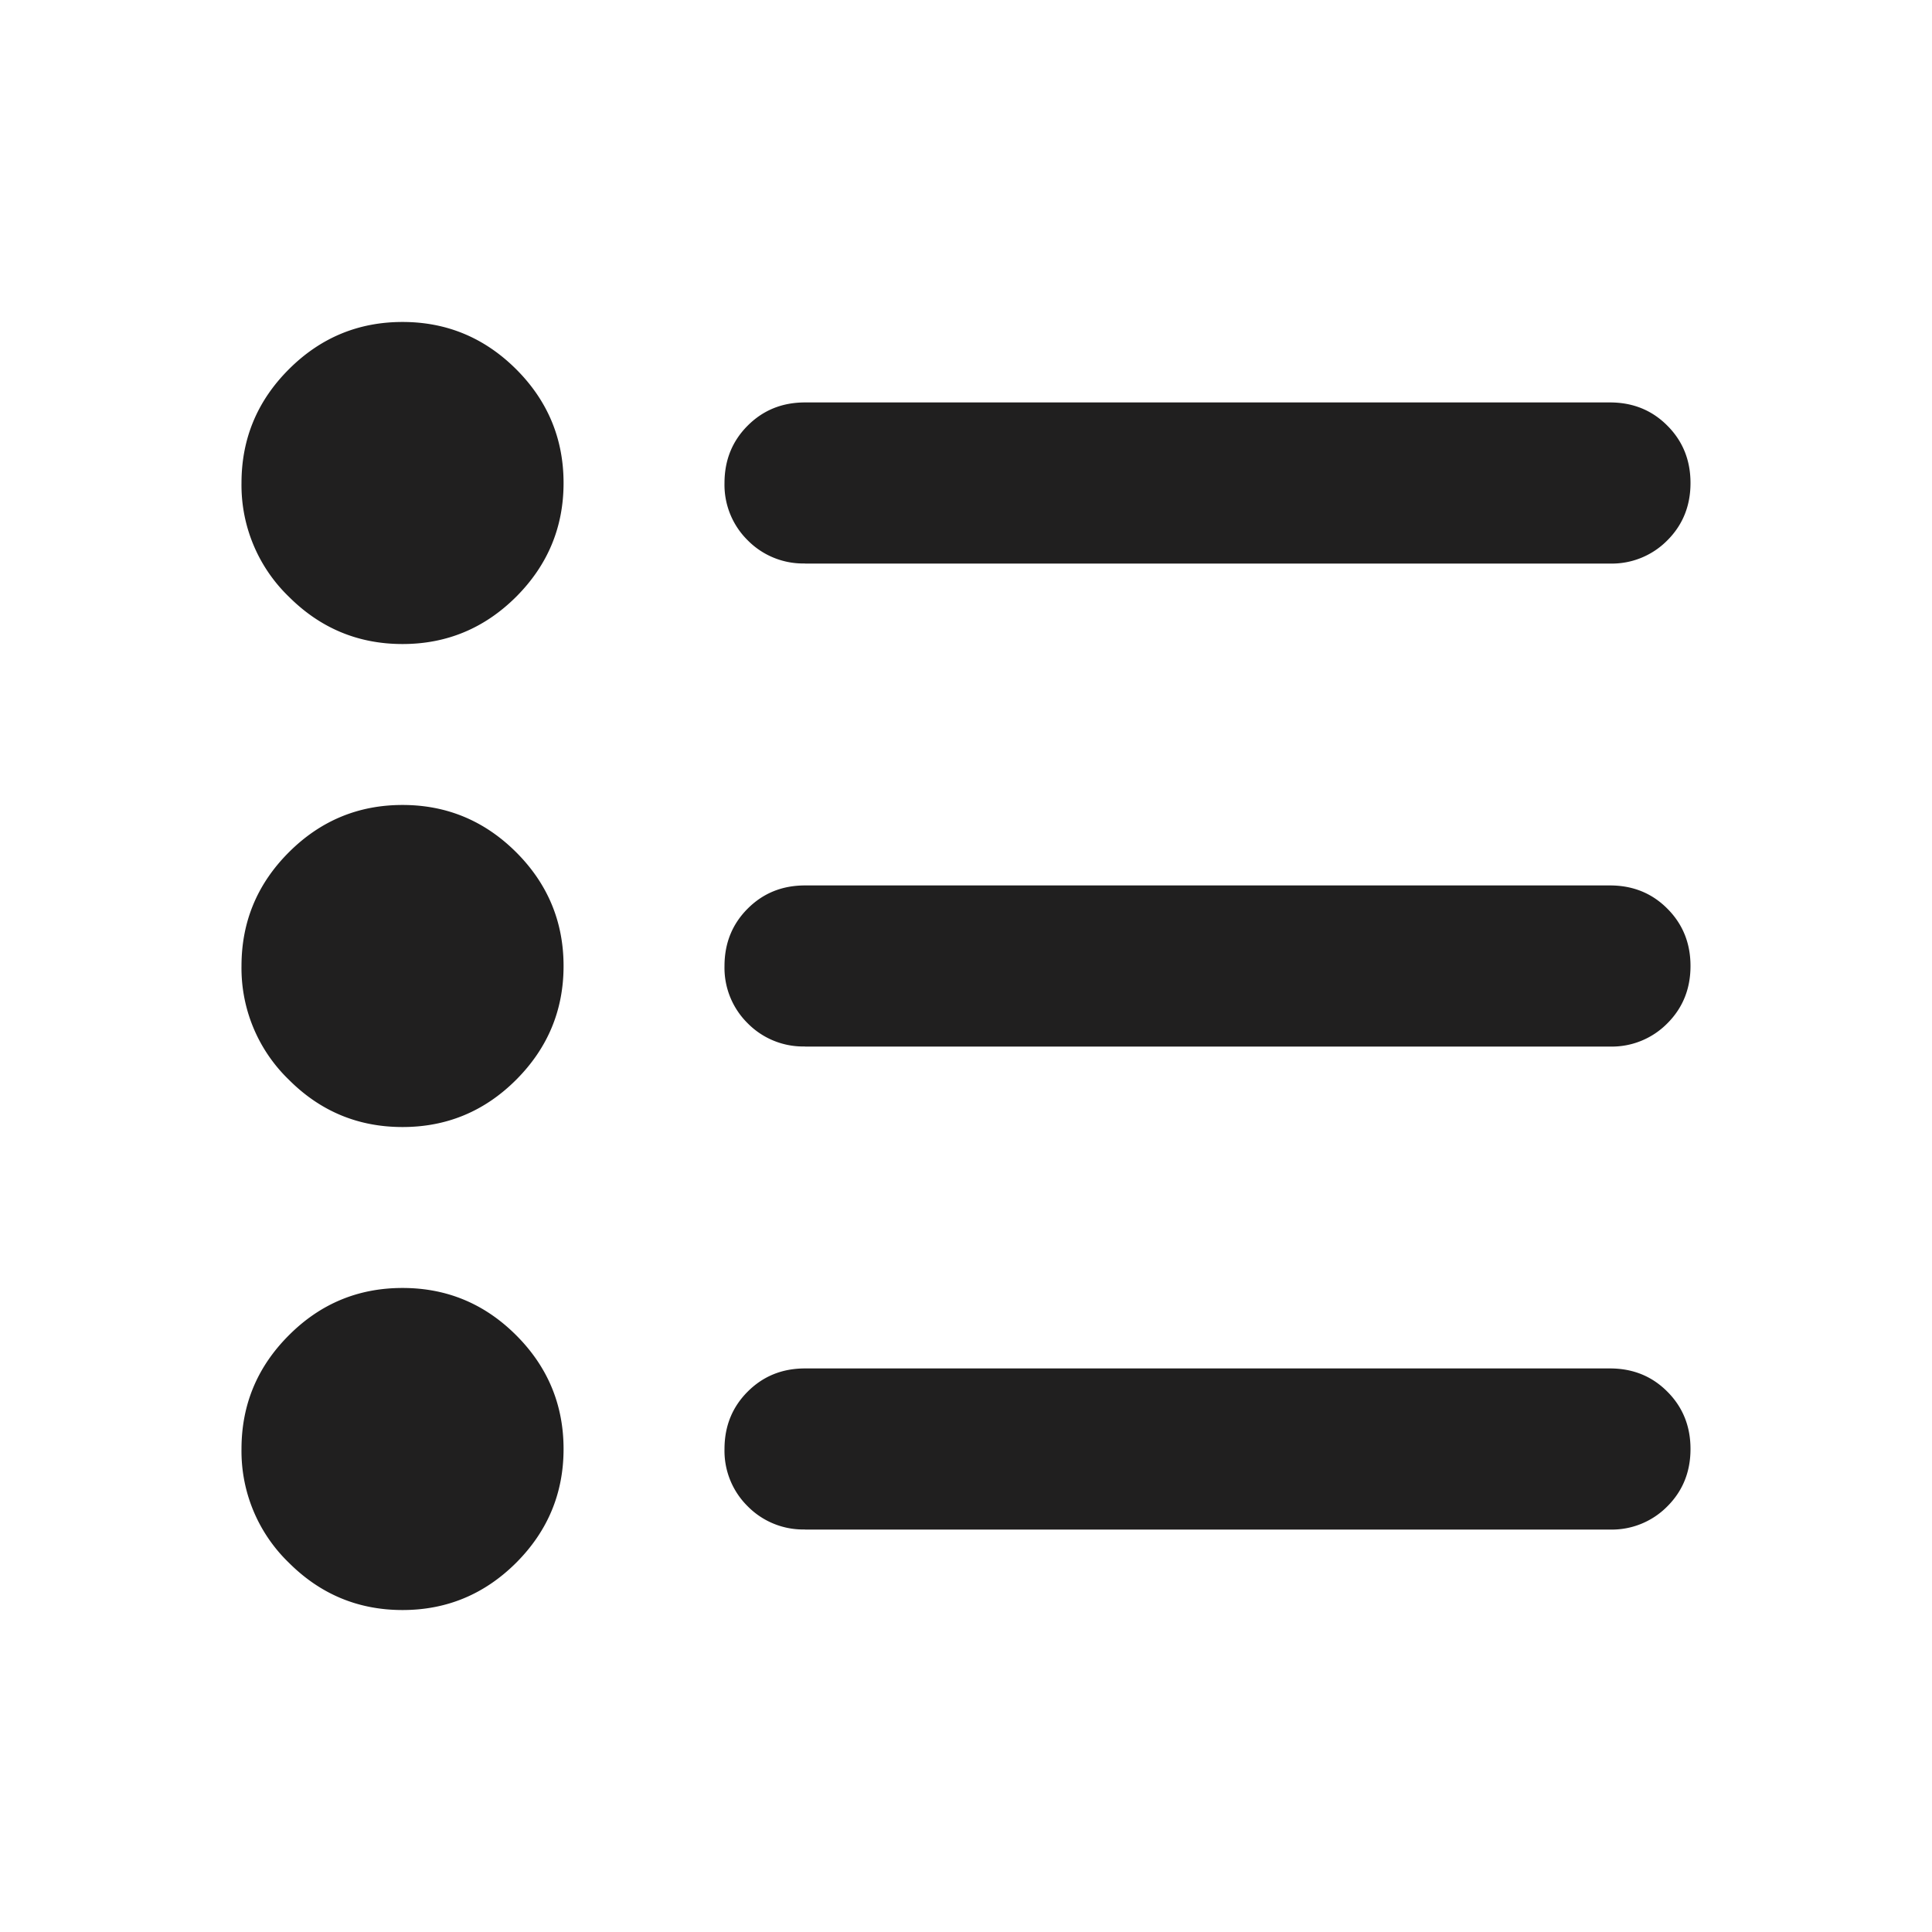 <svg xmlns="http://www.w3.org/2000/svg" width="20" height="20" fill="none" viewBox="0 0 20 20">
  <path fill="#201F1F" d="M8.333 15.833a.806.806 0 0 1-.593-.24A.806.806 0 0 1 7.5 15c0-.236.08-.434.24-.594.16-.16.357-.24.593-.24h8.334c.236 0 .434.08.593.24.16.16.24.358.24.594s-.08.434-.24.594a.806.806 0 0 1-.593.24H8.333Zm0-5a.806.806 0 0 1-.593-.24A.806.806 0 0 1 7.5 10c0-.236.08-.434.24-.594.16-.16.357-.24.593-.24h8.334c.236 0 .434.08.593.24.16.16.24.358.24.594s-.08.434-.24.594a.806.806 0 0 1-.593.24H8.333Zm0-5a.806.806 0 0 1-.593-.24A.806.806 0 0 1 7.5 5c0-.236.08-.434.24-.594.16-.16.357-.24.593-.24h8.334c.236 0 .434.08.593.24.16.16.24.358.24.594s-.08.434-.24.594a.806.806 0 0 1-.593.24H8.333ZM4.167 16.667c-.459 0-.851-.164-1.177-.49A1.605 1.605 0 0 1 2.5 15c0-.458.163-.85.49-1.177.326-.327.718-.49 1.177-.49.458 0 .85.163 1.177.49.326.326.49.719.49 1.177 0 .458-.164.85-.49 1.177-.327.326-.719.49-1.177.49Zm0-5c-.459 0-.851-.163-1.177-.49A1.605 1.605 0 0 1 2.5 10c0-.458.163-.85.49-1.177.326-.326.718-.49 1.177-.49.458 0 .85.164 1.177.49.326.326.49.719.49 1.177 0 .458-.164.85-.49 1.177-.327.327-.719.49-1.177.49Zm0-5c-.459 0-.851-.164-1.177-.49A1.605 1.605 0 0 1 2.5 5c0-.458.163-.85.49-1.177.326-.326.718-.49 1.177-.49.458 0 .85.164 1.177.49.326.326.49.719.49 1.177 0 .458-.164.85-.49 1.177-.327.326-.719.49-1.177.49Z"/>
</svg>
